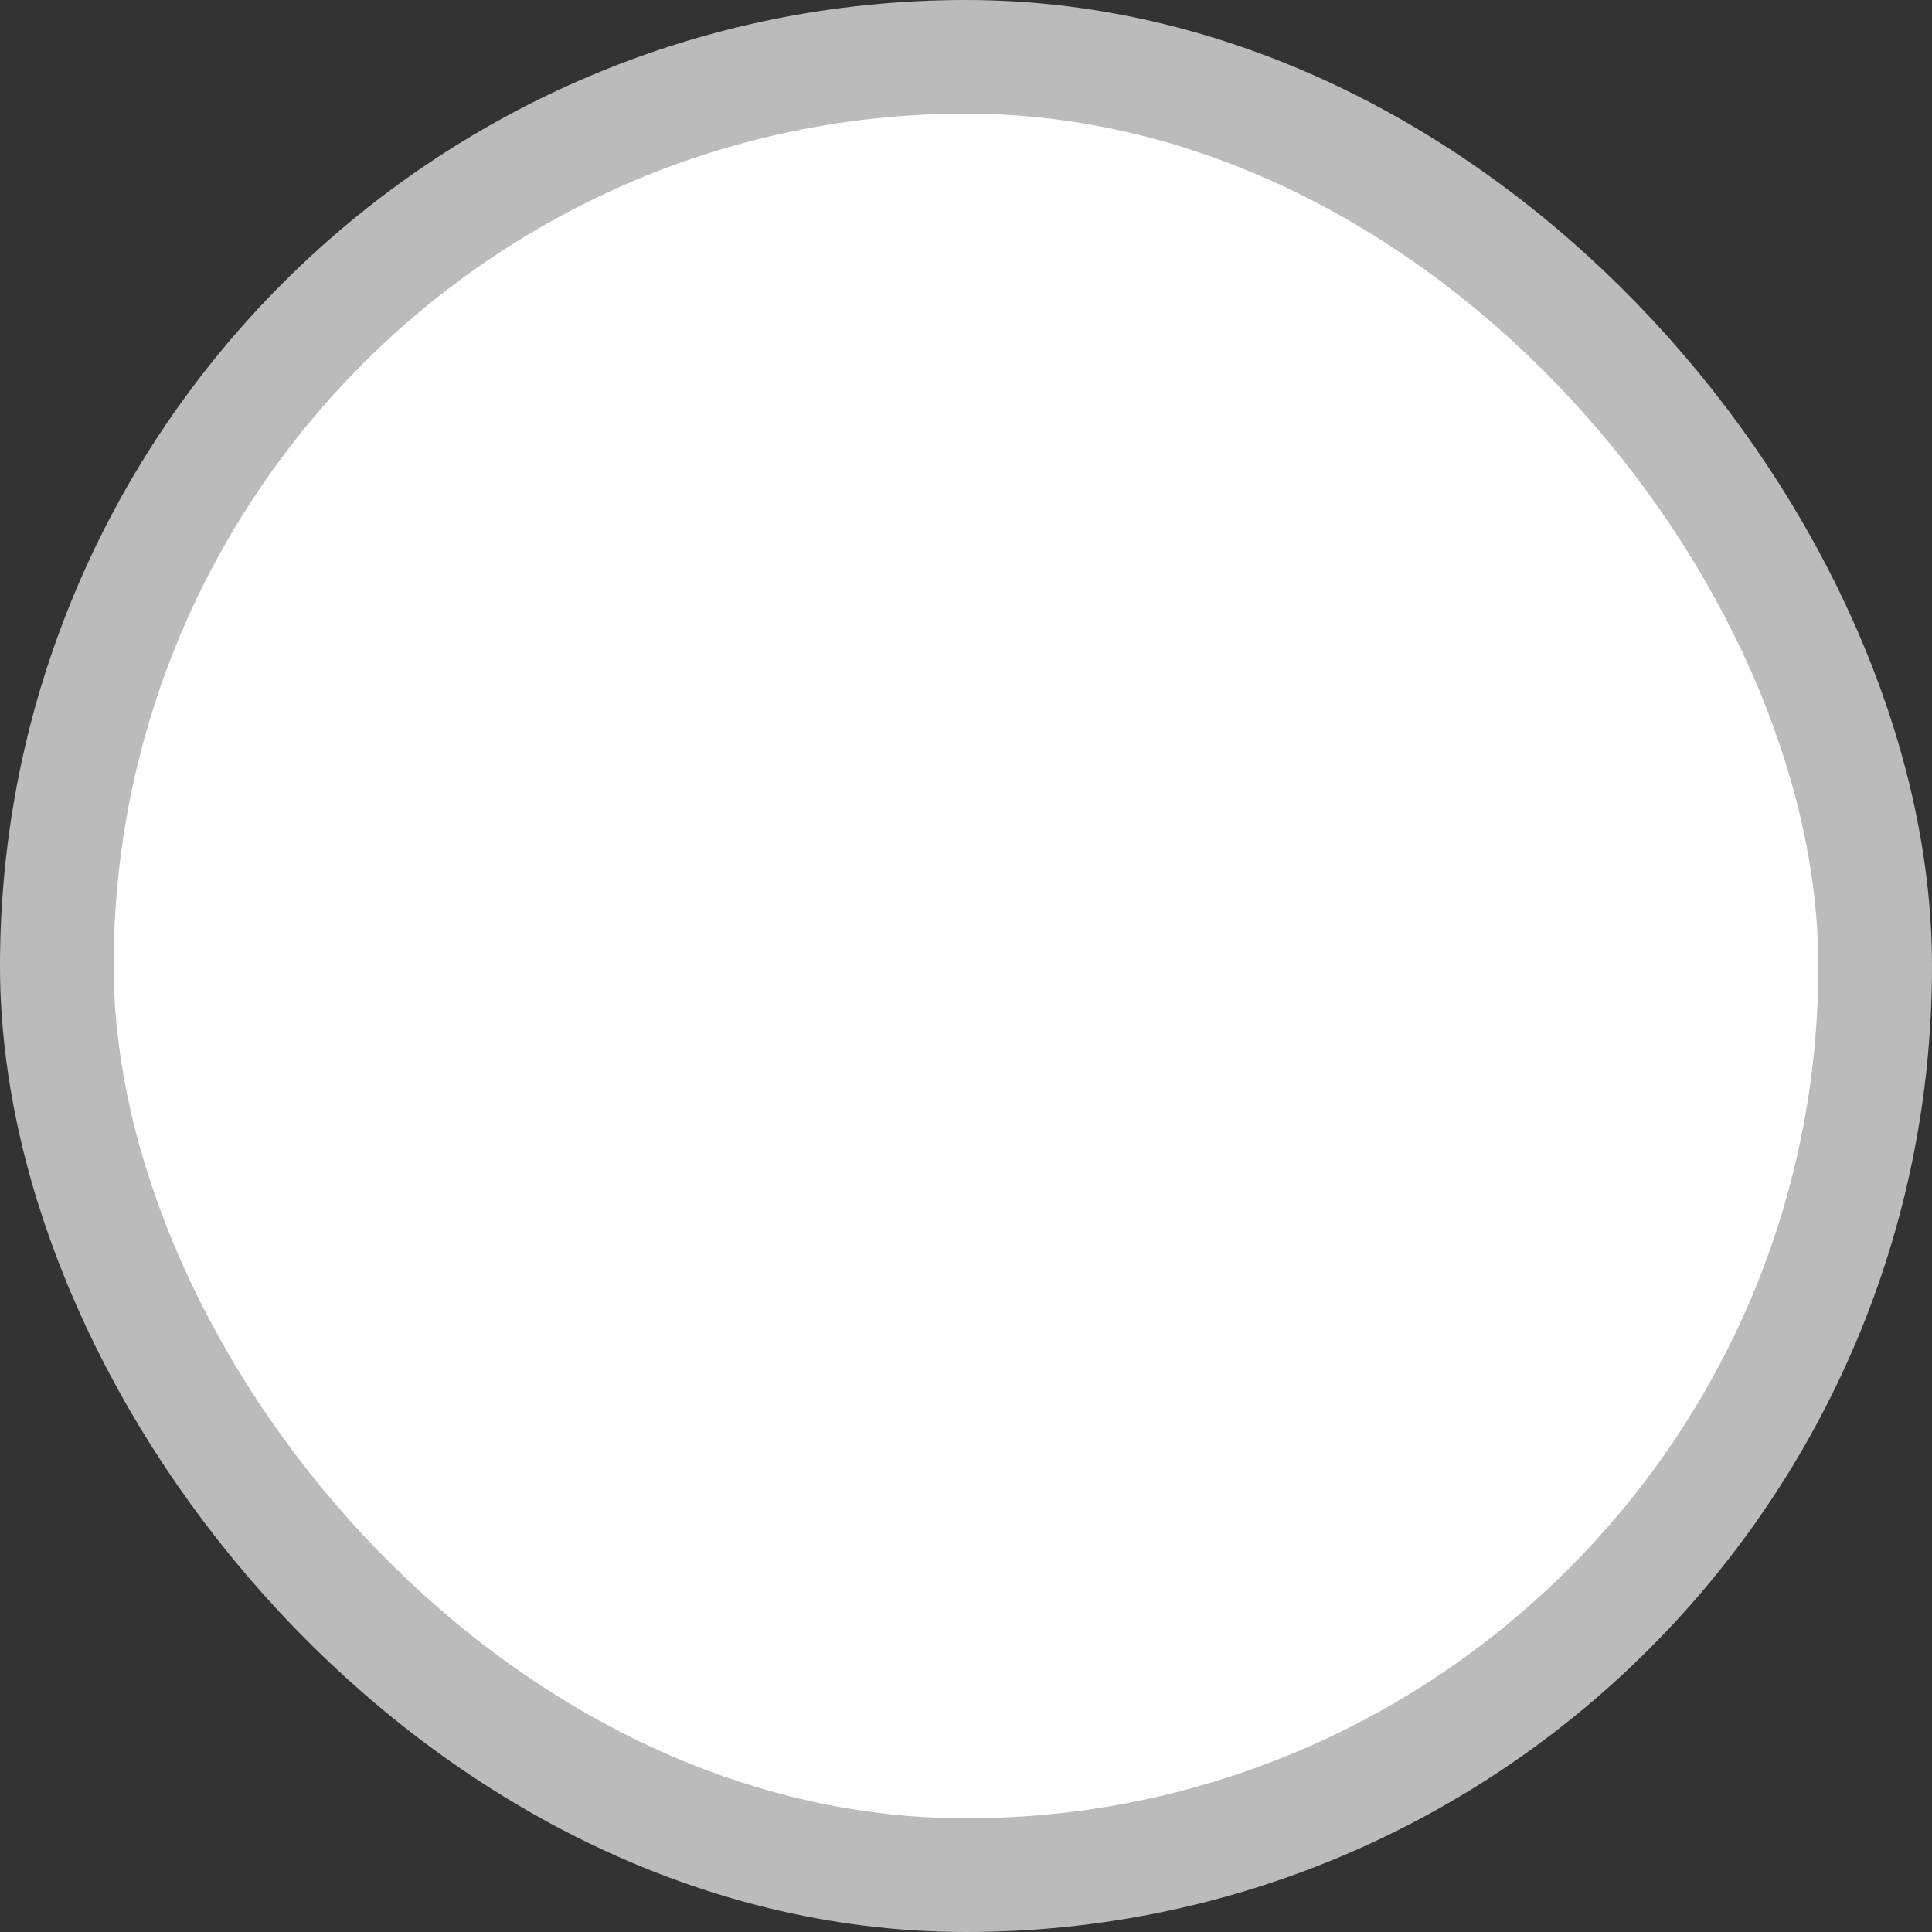 <?xml version="1.0" encoding="UTF-8" standalone="no"?>
<svg
   xmlns:dc="http://purl.org/dc/elements/1.1/"
   xmlns:cc="http://creativecommons.org/ns#"
   xmlns:rdf="http://www.w3.org/1999/02/22-rdf-syntax-ns#"
   xmlns:svg="http://www.w3.org/2000/svg"
   xmlns="http://www.w3.org/2000/svg"
   xmlns:sodipodi="http://sodipodi.sourceforge.net/DTD/sodipodi-0.dtd"
   xmlns:inkscape="http://www.inkscape.org/namespaces/inkscape"
   viewBox="0 0 17 17"
   height="17"
   width="17"
   version="1.1"
   id="svg66686"
   sodipodi:docname="_11.svg"
   inkscape:version="1.0.2-2 (e86c870879, 2021-01-15)">
  <rect x="0" y="0" width="17" height="17" fill="#333333" stroke="none"/>
  <defs
     id="defs66690" />
  <sodipodi:namedview
     pagecolor="#ffffff"
     bordercolor="#666666"
     borderopacity="1"
     objecttolerance="10"
     gridtolerance="10"
     guidetolerance="10"
     inkscape:pageopacity="0"
     inkscape:pageshadow="2"
     inkscape:window-width="1920"
     inkscape:window-height="1009"
     id="namedview66688"
     showgrid="false"
     inkscape:zoom="49.529412"
     inkscape:cx="8.5"
     inkscape:cy="8.5"
     inkscape:window-x="-8"
     inkscape:window-y="-8"
     inkscape:window-maximized="1"
     inkscape:current-layer="svg66686" />
  <title
     id="title66676">bicycle_11.svg</title>
  <rect
     fill="none"
     x="0"
     y="0"
     width="17"
     height="17"
     id="rect66678" />
  <rect
     x="1"
     y="1"
     rx="7.5"
     ry="7.5"
     width="15"
     height="15"
     stroke="#bbb"
     style="stroke-linejoin:round;stroke-miterlimit:4;"
     fill="#bbb"
     stroke-width="2"
     id="rect66680" />
  <rect
     x="1"
     y="1"
     width="15"
     height="15"
     rx="7.5"
     ry="7.5"
     fill="#fff"
     id="rect66682" />
</svg>
